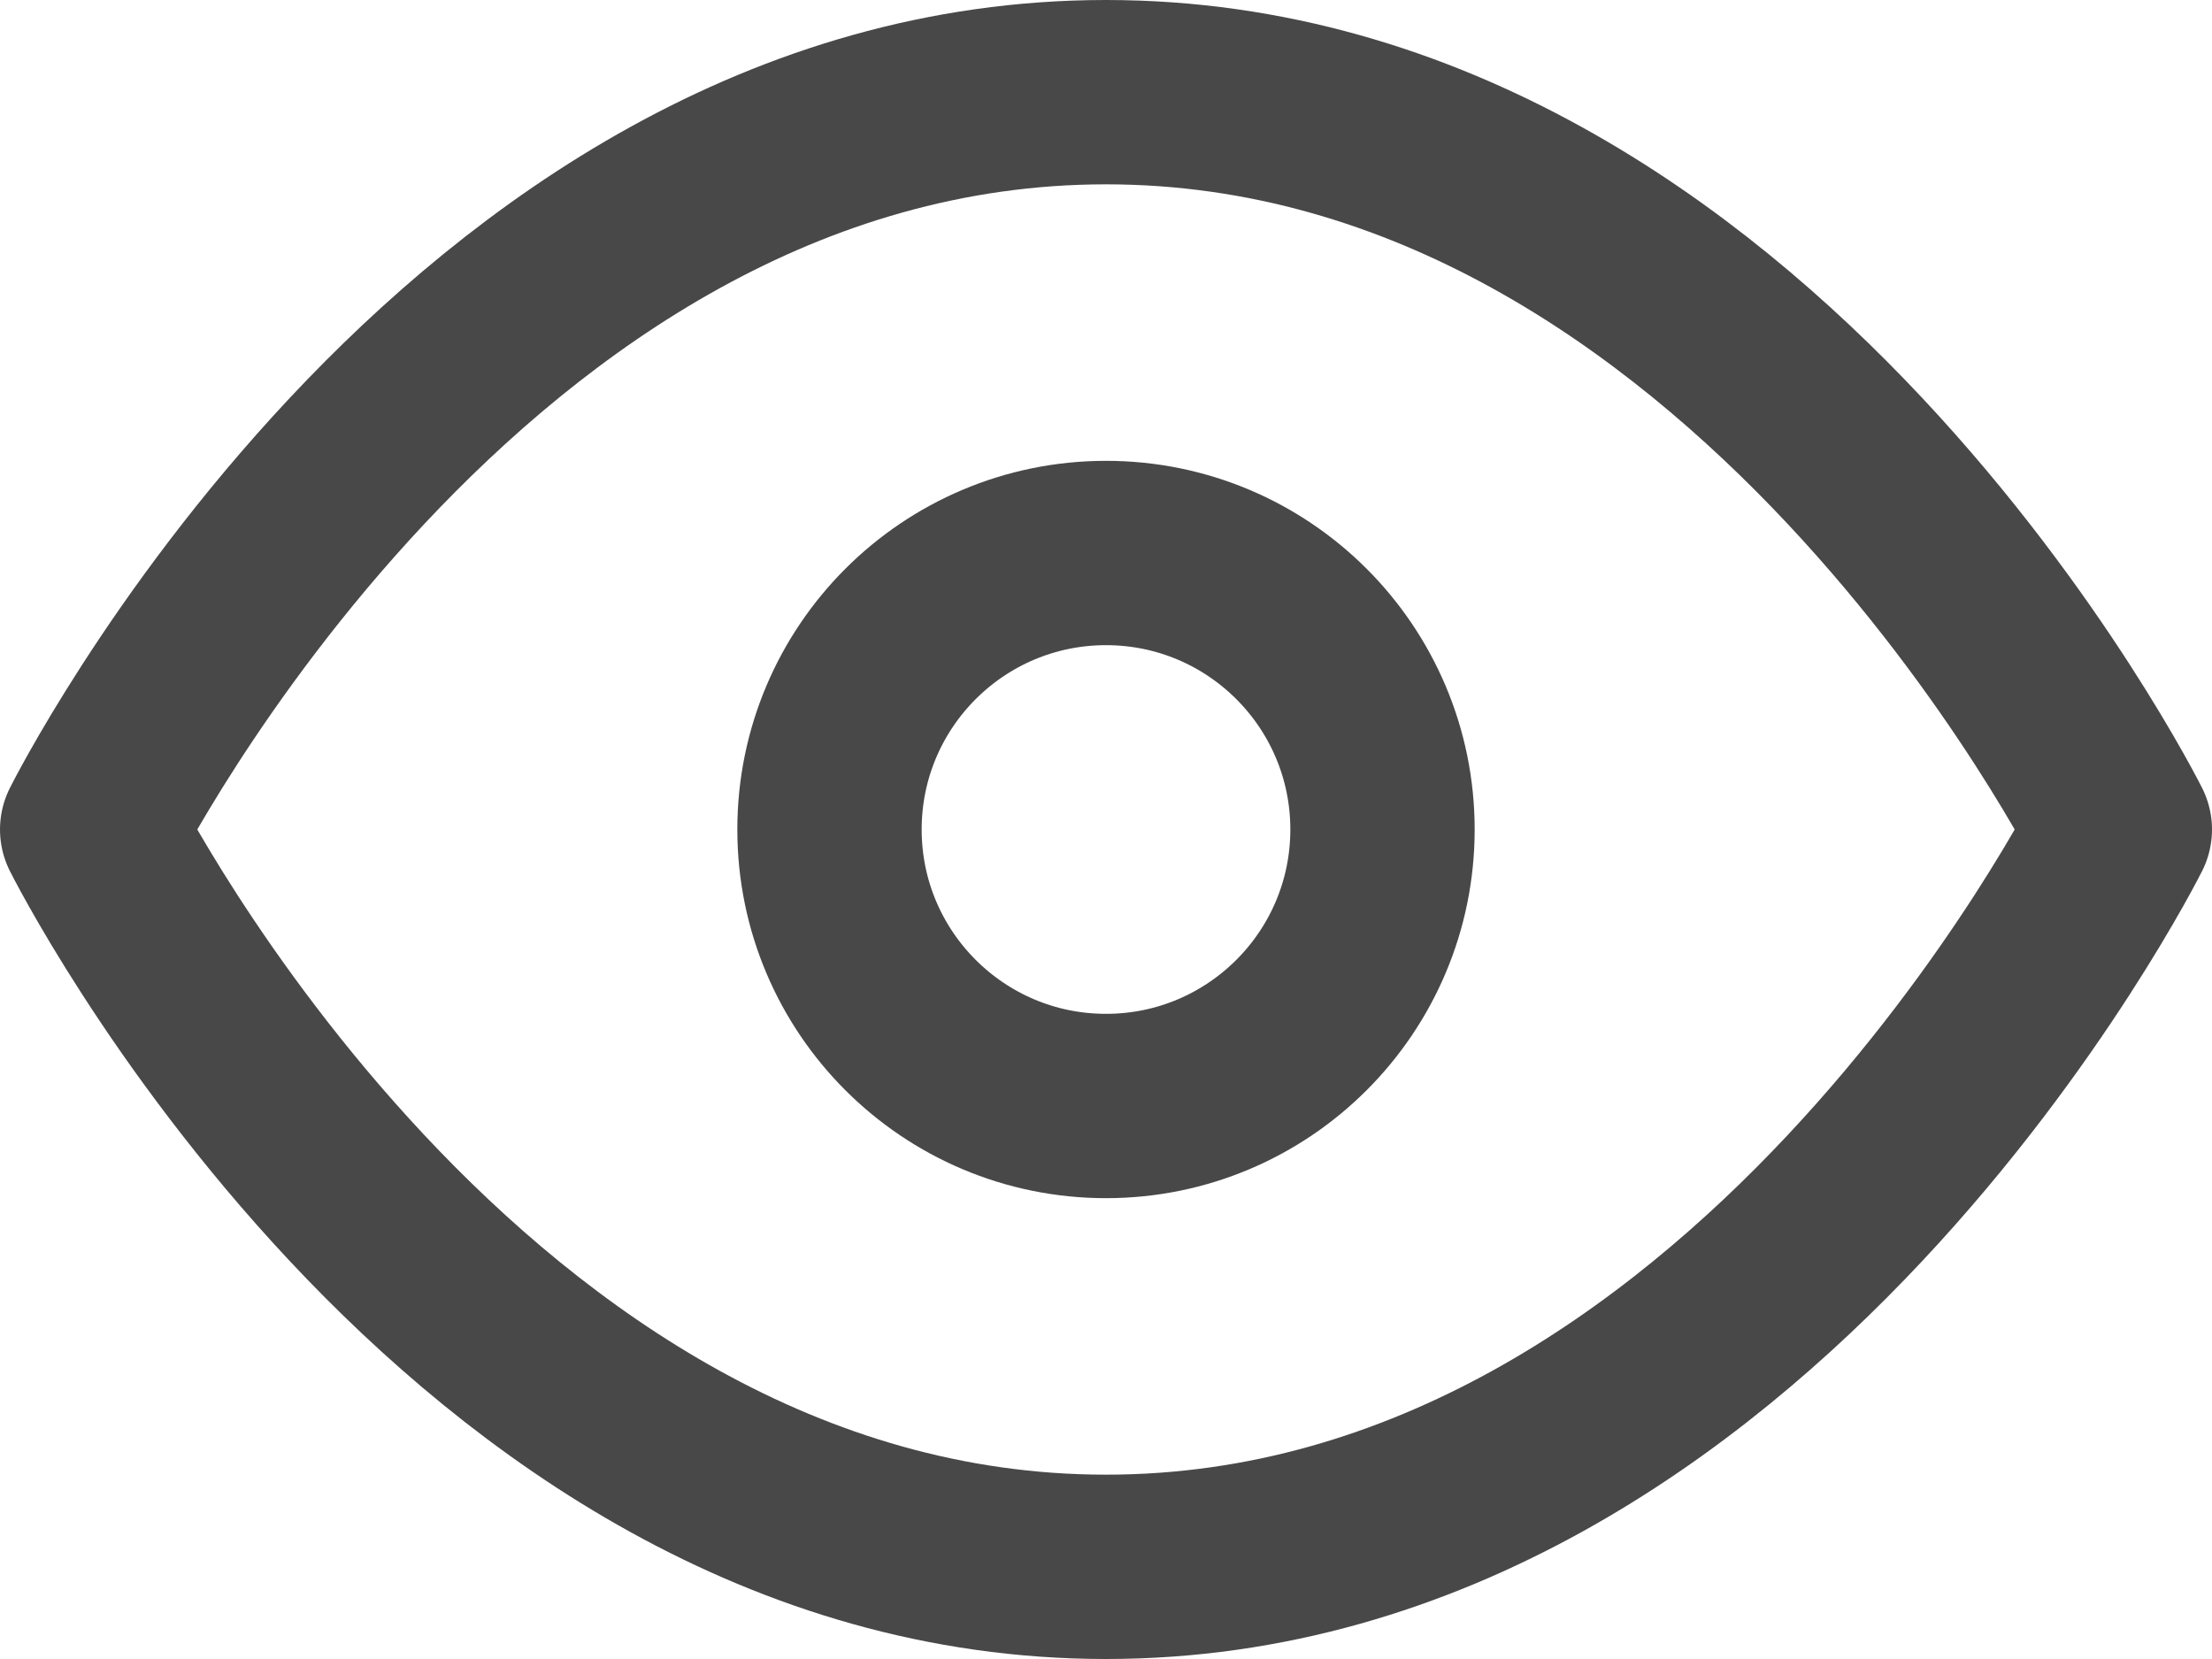 <svg xmlns="http://www.w3.org/2000/svg" width="24" height="18" stroke="#484848" fill="none" stroke-linejoin="round" stroke-width="2"><path d="M1 9s4-8 11-8 11 8 11 8-4 8-11 8S1 9 1 9z"/><circle cx="12" cy="9" r="3"/></svg>